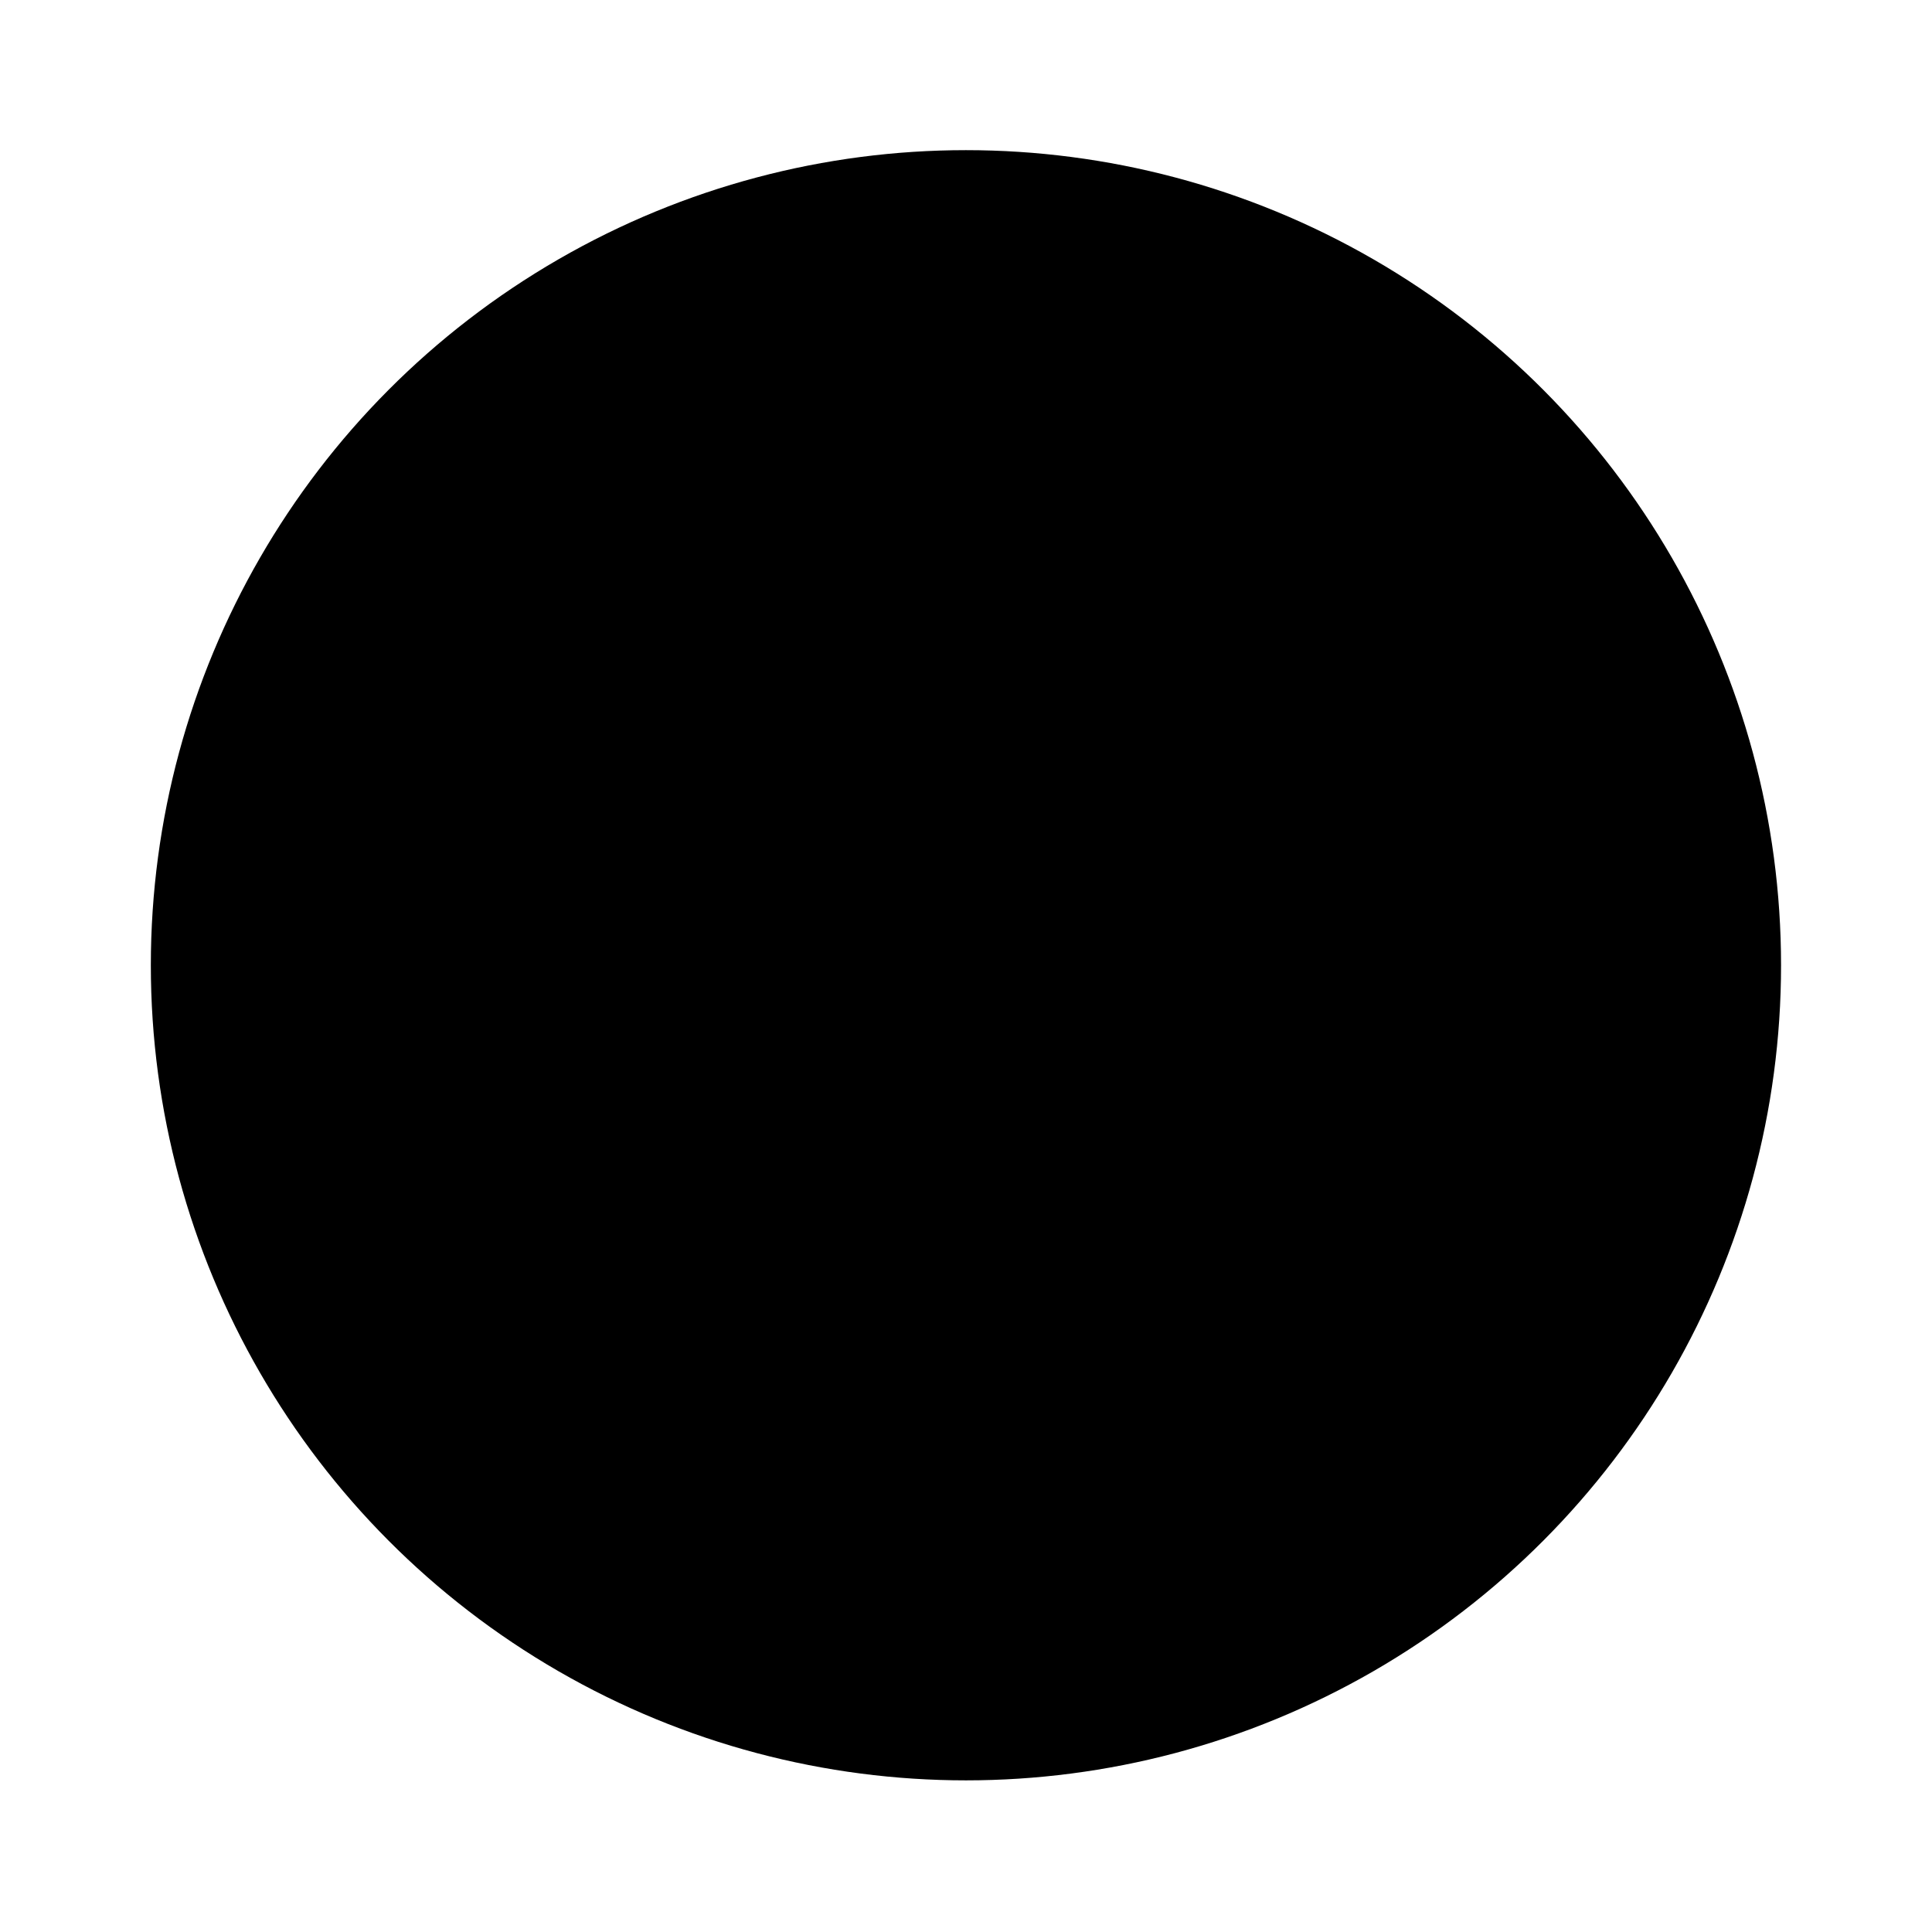 <svg width="64" height="64" version="1.1" viewBox="0 0 16.933 16.933" xmlns="http://www.w3.org/2000/svg">
 <circle cx="8.466" cy="8.46" r="7.144" fill="{{ theme.colors.red }}" style="paint-order:stroke markers fill"/>
 <path d="m9.912 4.234c-0.181-0.004-0.425 0.002-0.678 0.05-0.253 0.047-0.528 0.132-0.769 0.327-0.241 0.196-0.42 0.529-0.42 0.906v1.267h-1.267a0.423 0.423 0 1 0 0 0.845h1.267v0.88a2.117 2.117 0 0 0-1.695 2.074 2.117 2.117 0 0 0 2.117 2.117 2.117 2.117 0 0 0 2.117-2.117 2.117 2.117 0 0 0-1.693-2.07v-0.883h1.267a0.423 0.423 0 1 0 0-0.845h-1.267v-1.267c0-0.153 0.032-0.188 0.107-0.25 0.076-0.062 0.223-0.122 0.392-0.154 0.338-0.063 0.714-0.021 0.714-0.021a0.423 0.423 0 1 0 0.106-0.838s-0.117-0.015-0.298-0.02zm-1.535 5.082a1.27 1.27 0 0 1 0.012 0 0.423 0.423 0 0 0 0.002 0 0.423 0.423 0 0 0 0.146 0 1.27 1.27 0 0 1 1.201 1.267 1.27 1.27 0 0 1-1.27 1.27 1.27 1.27 0 0 1-1.27-1.27 1.27 1.27 0 0 1 1.181-1.267z" fill="{{ theme.colors.foreground }}" stroke-width=".265"/>
</svg>
